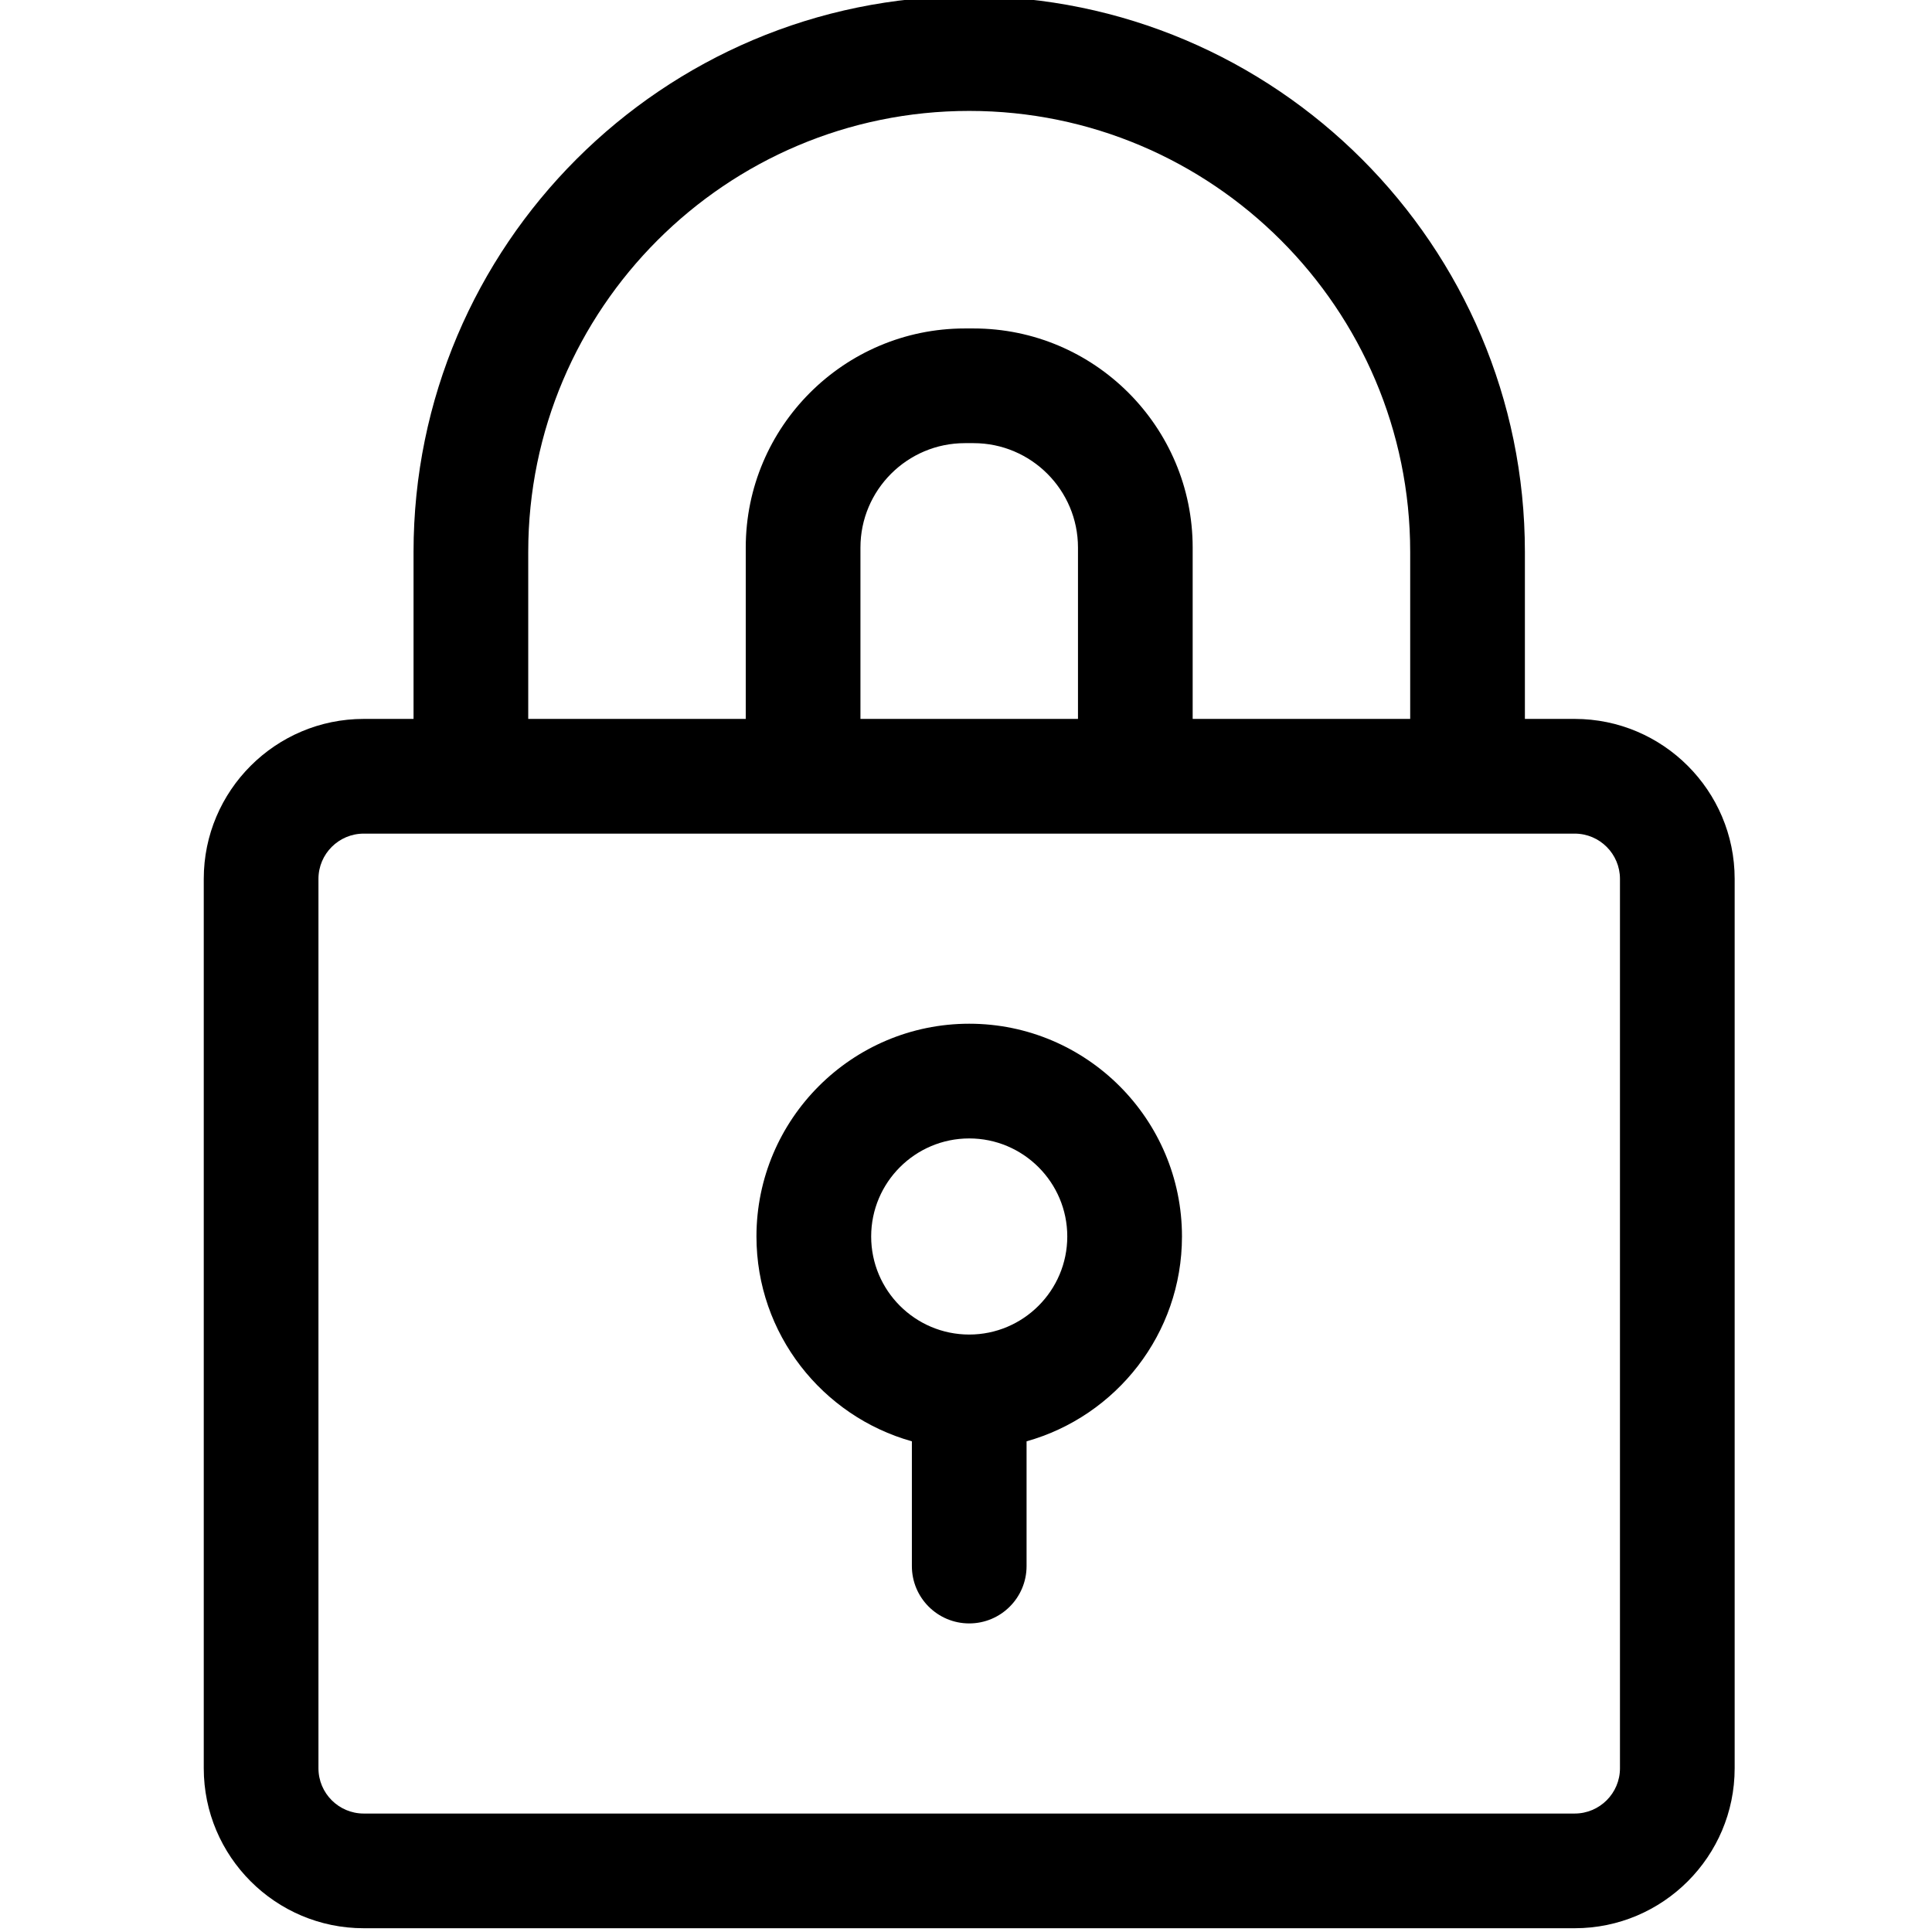 <svg height="511pt" viewBox="-53 1 511 512" width="511pt" xmlns="http://www.w3.org/2000/svg"><path d="m363.816 191.52h-13.203v-44.262c0-81.199-66.062-147.258-147.262-147.258-81.199 0-147.258 66.059-147.258 147.258v44.262h-13.203c-23.375 0-42.391 19.016-42.391 42.391v235.703c0 23.371 19.016 42.387 42.391 42.387h320.926c23.371 0 42.387-19.016 42.387-42.387v-235.703c0-23.375-19.016-42.391-42.387-42.391zm-277.328-44.262c0-64.438 52.426-116.863 116.863-116.863 64.441 0 116.863 52.426 116.863 116.863v44.262h-57.645v-45.41c0-32.02-26.051-58.066-58.07-58.066h-2.297c-32.02 0-58.07 26.047-58.07 58.066v45.41h-57.645zm88.039 44.262v-45.41c0-15.258 12.414-27.672 27.676-27.672h2.297c15.262 0 27.676 12.414 27.676 27.672v45.41zm201.281 278.094c0 6.609-5.383 11.992-11.996 11.992h-320.922c-6.613 0-11.996-5.383-11.996-11.992v-235.703c0-6.613 5.383-11.992 11.996-11.992h320.926c6.613 0 11.992 5.379 11.992 11.992zm0 0"/><path d="m203.352 272.297c-31.09 0-56.383 25.293-56.383 56.383 0 25.824 17.457 47.633 41.188 54.285v33.059c0 8.395 6.805 15.199 15.195 15.199 8.395 0 15.199-6.805 15.199-15.199v-33.059c23.727-6.652 41.184-28.461 41.184-54.285 0-31.086-25.293-56.383-56.383-56.383zm0 82.371c-14.328 0-25.984-11.656-25.984-25.984 0-14.332 11.656-25.988 25.984-25.988 14.332 0 25.988 11.656 25.988 25.988-.004 14.324-11.66 25.984-25.988 25.984zm0 0"/></svg>